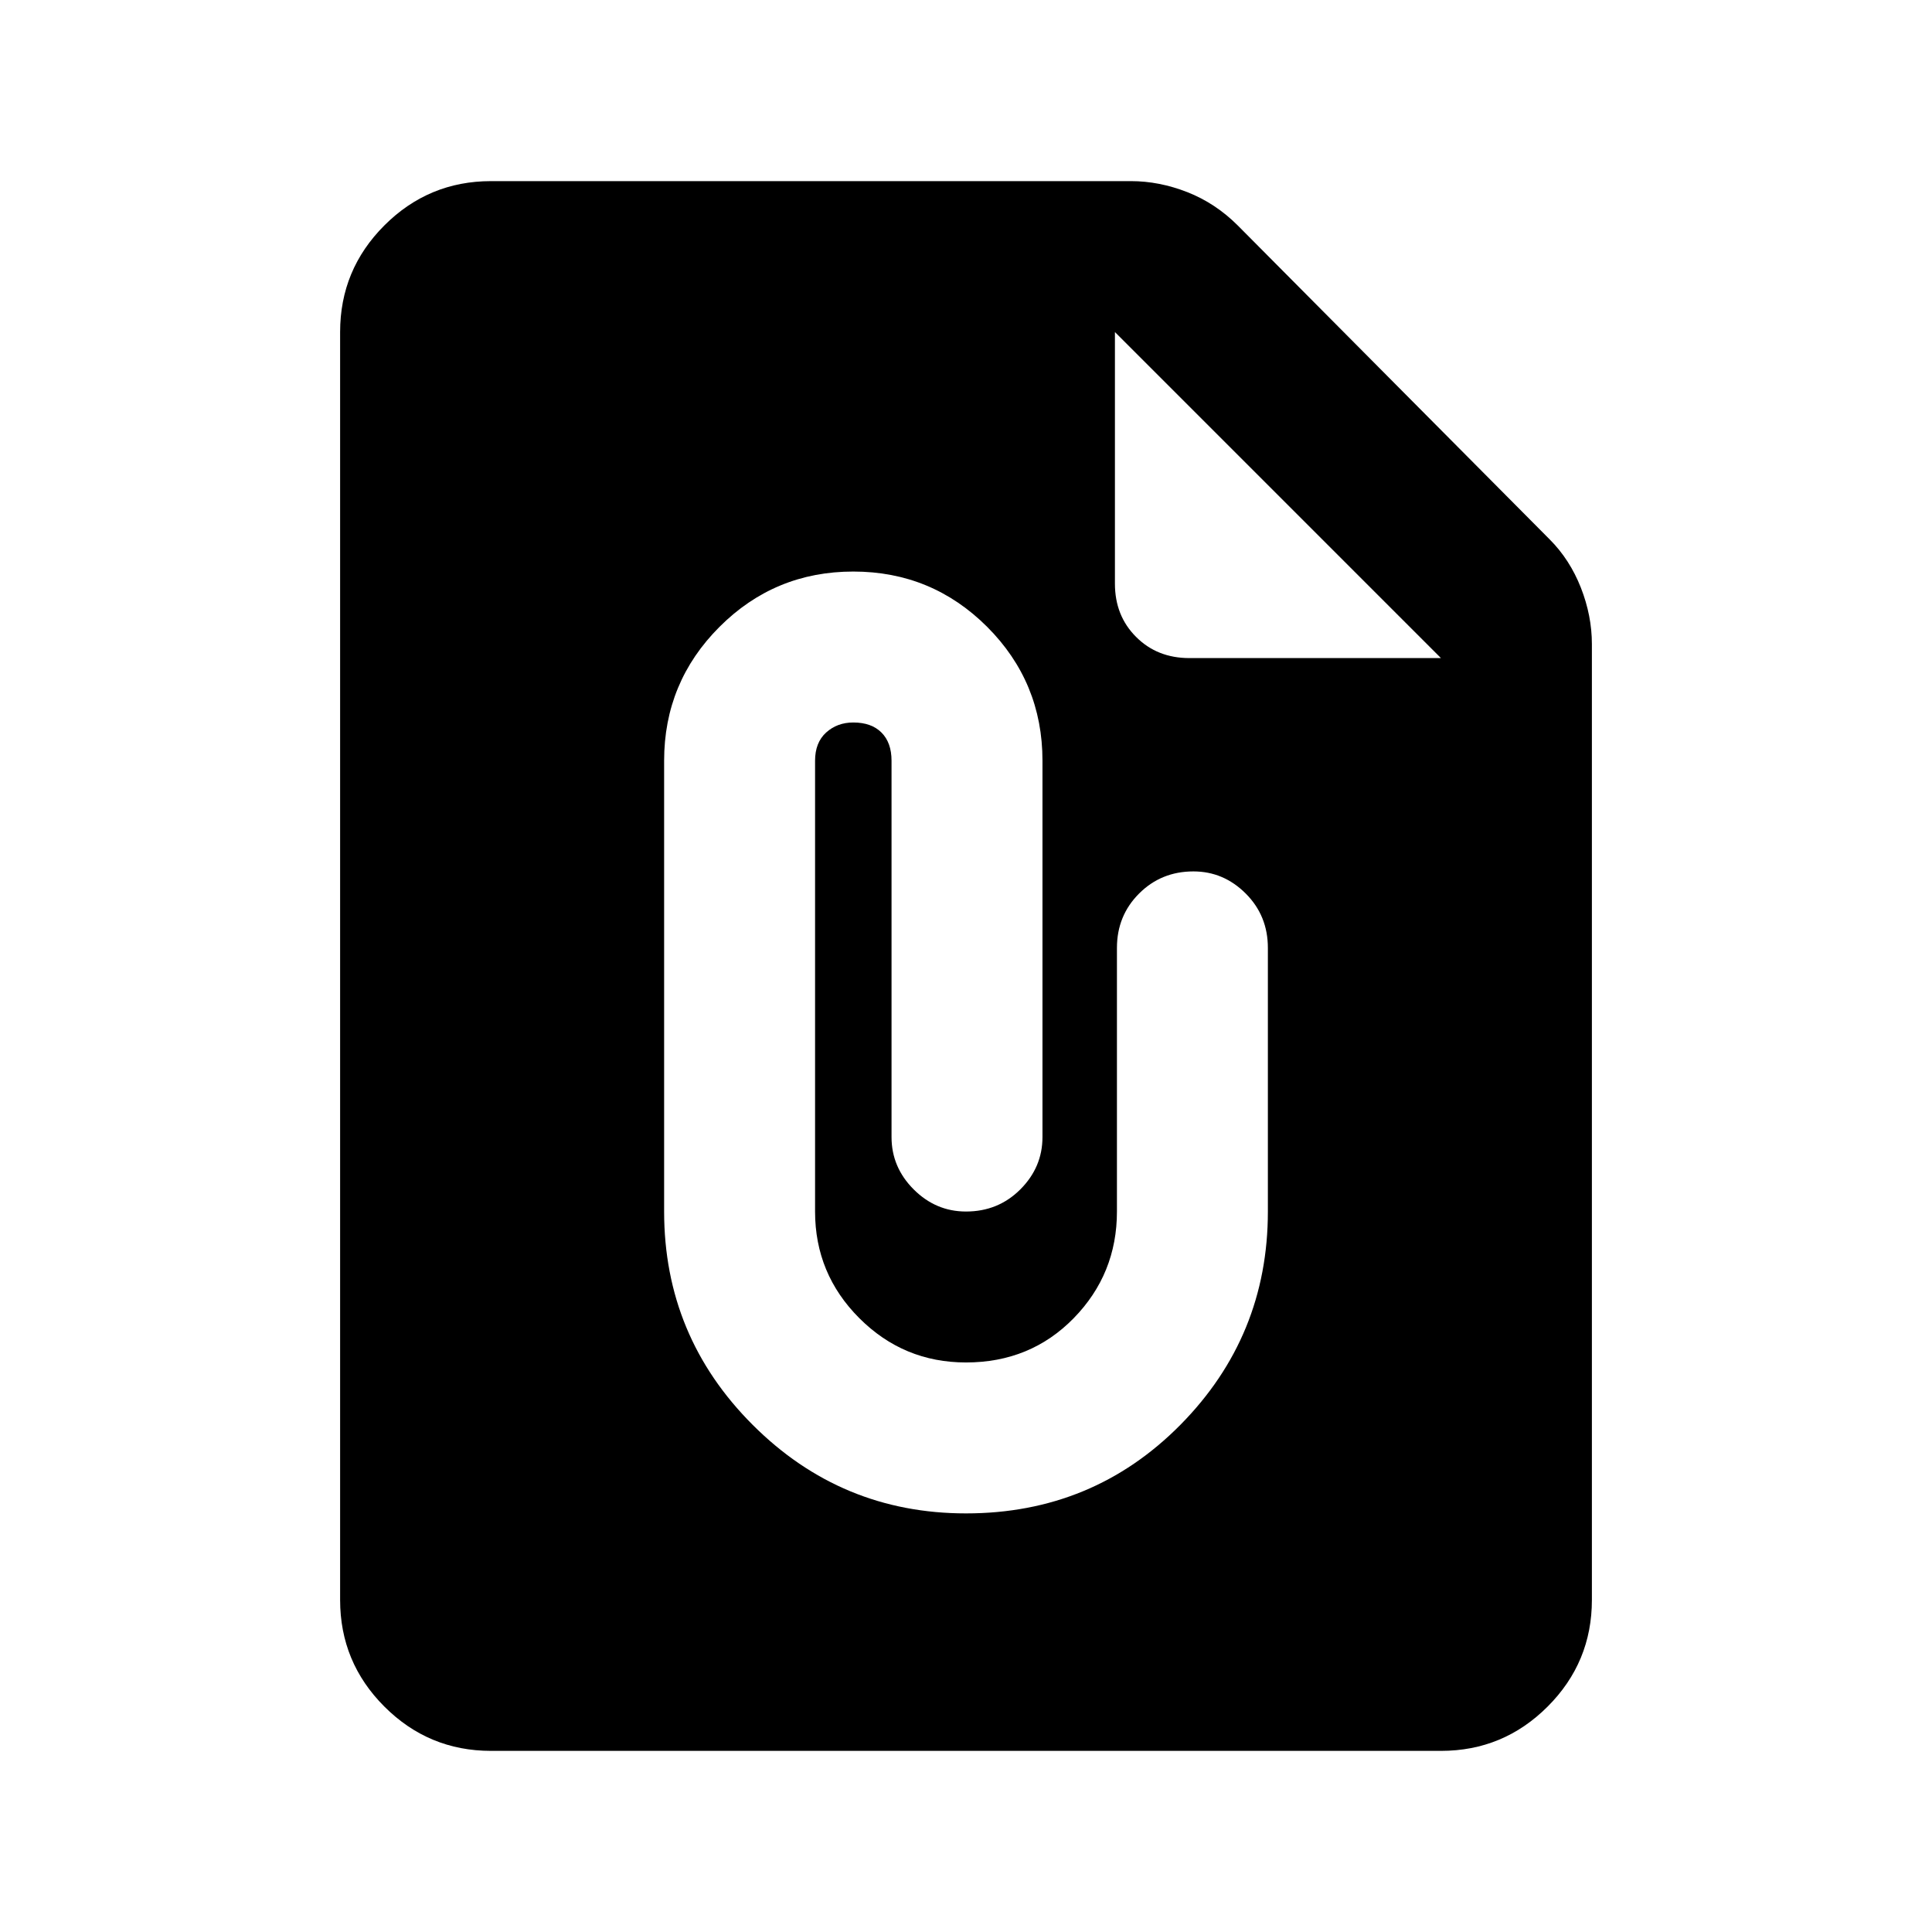 <svg xmlns="http://www.w3.org/2000/svg" height="24" width="24"><path d="M6.1 21.75q-.775 0-1.325-.55-.55-.55-.55-1.325V4.125q0-.775.55-1.325.55-.55 1.325-.55h7.95q.35 0 .7.137.35.138.625.413l3.875 3.9q.25.25.388.6.137.35.137.7v11.875q0 .775-.55 1.325-.55.55-1.325.55Zm8.675-13.575H17.9l-4.05-4.05V7.25q0 .4.263.662.262.263.662.263ZM12 18.8q1.575 0 2.663-1.1 1.087-1.1 1.087-2.65v-3.275q0-.4-.275-.675t-.65-.275q-.4 0-.675.275t-.275.675v3.275q0 .775-.537 1.325-.538.55-1.338.55-.775 0-1.325-.55-.55-.55-.55-1.325v-5.6q0-.225.137-.35.138-.125.338-.125.225 0 .35.125.125.125.125.35v4.675q0 .375.275.65t.65.275q.4 0 .675-.275t.275-.65V9.45q0-.975-.687-1.663Q11.575 7.1 10.6 7.1q-.975 0-1.662.687-.688.688-.688 1.663v5.6q0 1.55 1.1 2.65 1.1 1.1 2.65 1.1Z"/></svg>